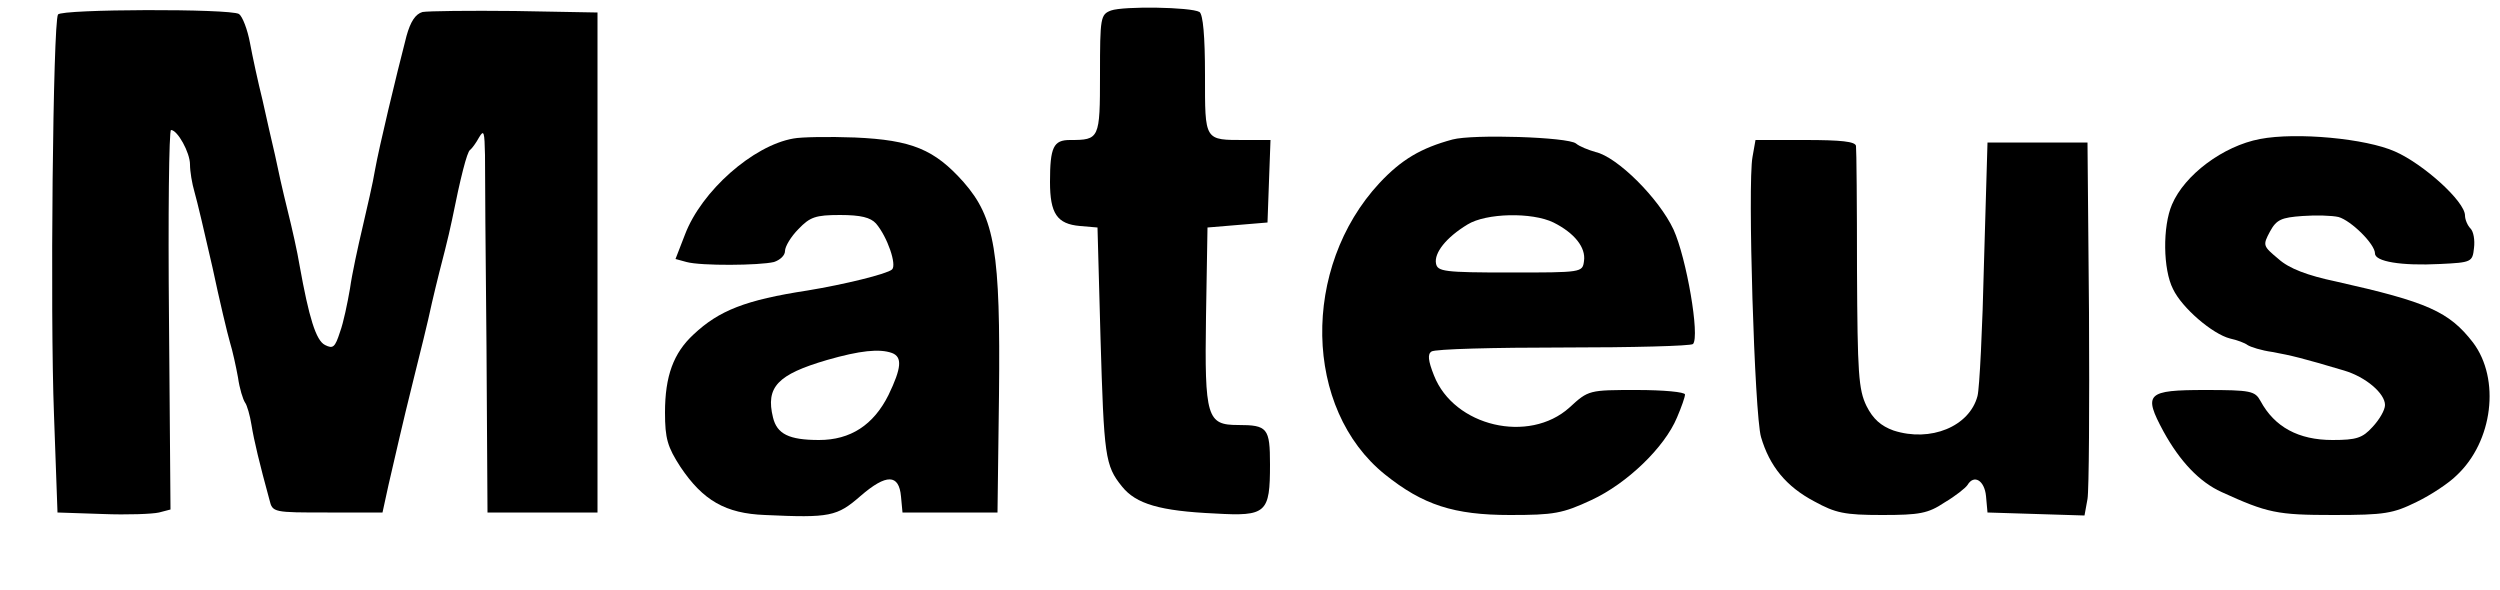 <?xml version="1.0" standalone="no"?>
<!DOCTYPE svg PUBLIC "-//W3C//DTD SVG 20010904//EN"
 "http://www.w3.org/TR/2001/REC-SVG-20010904/DTD/svg10.dtd">
<svg version="1.0" xmlns="http://www.w3.org/2000/svg"
 width="500pt" height="118pt" viewBox="0 0 500 118"
 preserveAspectRatio="xMidYMid meet">

<g transform="translate(0,118) scale(0.1,-0.1)"
fill="#000000" stroke="none">
<path d="M2222 1159 c-21 -8 -22 -14 -22 -128 0 -129 -1 -131 -60 -131 -33 0
-40 -14 -40 -84 0 -63 14 -84 60 -88 l35 -3 6 -220 c7 -238 9 -256 43 -298 28
-35 76 -49 186 -54 103 -6 110 1 110 98 0 73 -5 79 -64 79 -62 0 -67 15 -64
216 l3 179 60 5 60 5 3 83 3 82 -50 0 c-83 0 -81 -3 -81 130 0 78 -4 121 -11
126 -17 10 -152 12 -177 3z"/>
<path d="M116 1151 c-10 -16 -16 -598 -8 -801 l7 -195 90 -3 c50 -2 100 0 113
3 l23 6 -3 379 c-2 209 0 380 4 380 13 0 38 -45 38 -69 0 -14 4 -38 9 -55 5
-17 21 -85 36 -151 14 -66 30 -133 35 -150 5 -16 12 -48 16 -70 3 -22 10 -44
14 -50 4 -5 10 -26 13 -45 5 -31 16 -77 36 -150 6 -25 8 -25 116 -25 l110 0
12 55 c7 30 17 73 22 95 5 22 18 76 29 120 11 44 28 112 36 150 9 39 21 86 26
105 5 19 11 46 14 60 17 85 30 136 36 140 4 3 12 14 18 25 10 17 11 11 12 -35
0 -30 1 -203 3 -385 l2 -330 110 0 110 0 0 500 0 500 -165 3 c-91 1 -174 0
-185 -2 -14 -4 -24 -19 -32 -48 -21 -81 -55 -223 -63 -268 -4 -25 -16 -76 -25
-115 -9 -38 -21 -93 -25 -122 -5 -29 -13 -68 -20 -87 -10 -31 -14 -34 -30 -26
-18 9 -32 54 -51 160 -4 25 -15 74 -24 110 -9 36 -20 85 -25 110 -6 25 -17 74
-25 110 -9 36 -20 87 -25 114 -5 27 -15 53 -22 58 -18 11 -355 10 -362 -1z"/>
<path d="M1587 903 c-81 -14 -184 -105 -217 -192 l-19 -49 22 -6 c29 -8 146
-7 175 0 12 4 22 13 22 22 0 9 12 29 27 44 23 24 34 28 83 28 42 0 61 -5 72
-17 23 -27 42 -83 32 -92 -10 -9 -96 -30 -169 -42 -124 -19 -177 -40 -228 -88
-40 -37 -57 -83 -57 -156 0 -52 5 -69 31 -109 45 -67 90 -93 169 -96 130 -6
144 -3 191 38 52 45 77 44 81 -1 l3 -32 95 0 95 0 3 235 c3 287 -8 354 -71
426 -58 65 -103 84 -217 89 -52 2 -108 1 -123 -2z m197 -429 c21 -8 19 -30 -7
-84 -30 -60 -76 -90 -139 -90 -60 0 -84 12 -92 45 -15 61 9 86 108 115 66 19
105 23 130 14z"/>
<path d="M2905 901 c-63 -17 -102 -40 -146 -87 -157 -169 -152 -452 11 -583
76 -61 138 -81 250 -81 88 0 105 3 163 30 71 33 146 105 171 165 9 21 16 41
16 46 0 5 -43 9 -96 9 -96 0 -97 0 -135 -35 -81 -73 -231 -38 -271 64 -12 30
-13 43 -5 48 7 5 125 8 264 8 138 0 255 3 259 7 14 15 -13 172 -39 229 -29 62
-112 145 -156 155 -14 4 -32 11 -39 17 -16 13 -206 19 -247 8z m202 -166 c42
-21 65 -50 61 -77 -3 -23 -4 -23 -148 -23 -132 0 -145 2 -148 18 -4 21 20 52
63 78 37 23 129 25 172 4z"/>
<path d="M4520 902 c-74 -14 -151 -72 -176 -131 -19 -44 -18 -130 2 -169 18
-38 79 -90 114 -99 14 -3 30 -9 35 -13 6 -4 28 -11 50 -14 38 -7 59 -12 143
-37 44 -13 82 -46 82 -69 0 -10 -11 -29 -25 -44 -20 -22 -32 -26 -80 -26 -68
0 -116 26 -144 78 -11 20 -19 22 -110 22 -118 0 -125 -7 -84 -83 33 -60 72
-101 116 -121 92 -42 111 -46 224 -46 103 0 119 3 166 26 29 14 65 38 80 53
73 68 88 193 33 266 -48 62 -91 81 -274 122 -57 12 -94 26 -115 45 -31 26 -32
27 -17 55 13 24 23 28 65 31 27 2 59 1 72 -2 25 -7 73 -54 73 -73 0 -16 52
-25 130 -21 63 3 65 4 68 32 2 16 -1 33 -7 39 -6 6 -11 18 -11 26 0 28 -83
103 -140 128 -58 26 -197 39 -270 25z"/>
<path d="M3505 866 c-10 -53 4 -515 17 -560 17 -58 50 -99 107 -129 42 -23 60
-27 135 -27 75 0 92 3 125 25 22 13 42 29 46 35 13 22 34 9 37 -22 l3 -33 97
-3 97 -3 6 33 c3 18 4 186 3 373 l-3 340 -100 0 -100 0 -7 -240 c-3 -132 -9
-252 -13 -267 -16 -61 -94 -93 -168 -69 -25 9 -41 23 -54 49 -16 33 -18 65
-19 272 0 129 -1 241 -2 248 -1 9 -30 12 -102 12 l-99 0 -6 -34z"/>
</g>
</svg>
